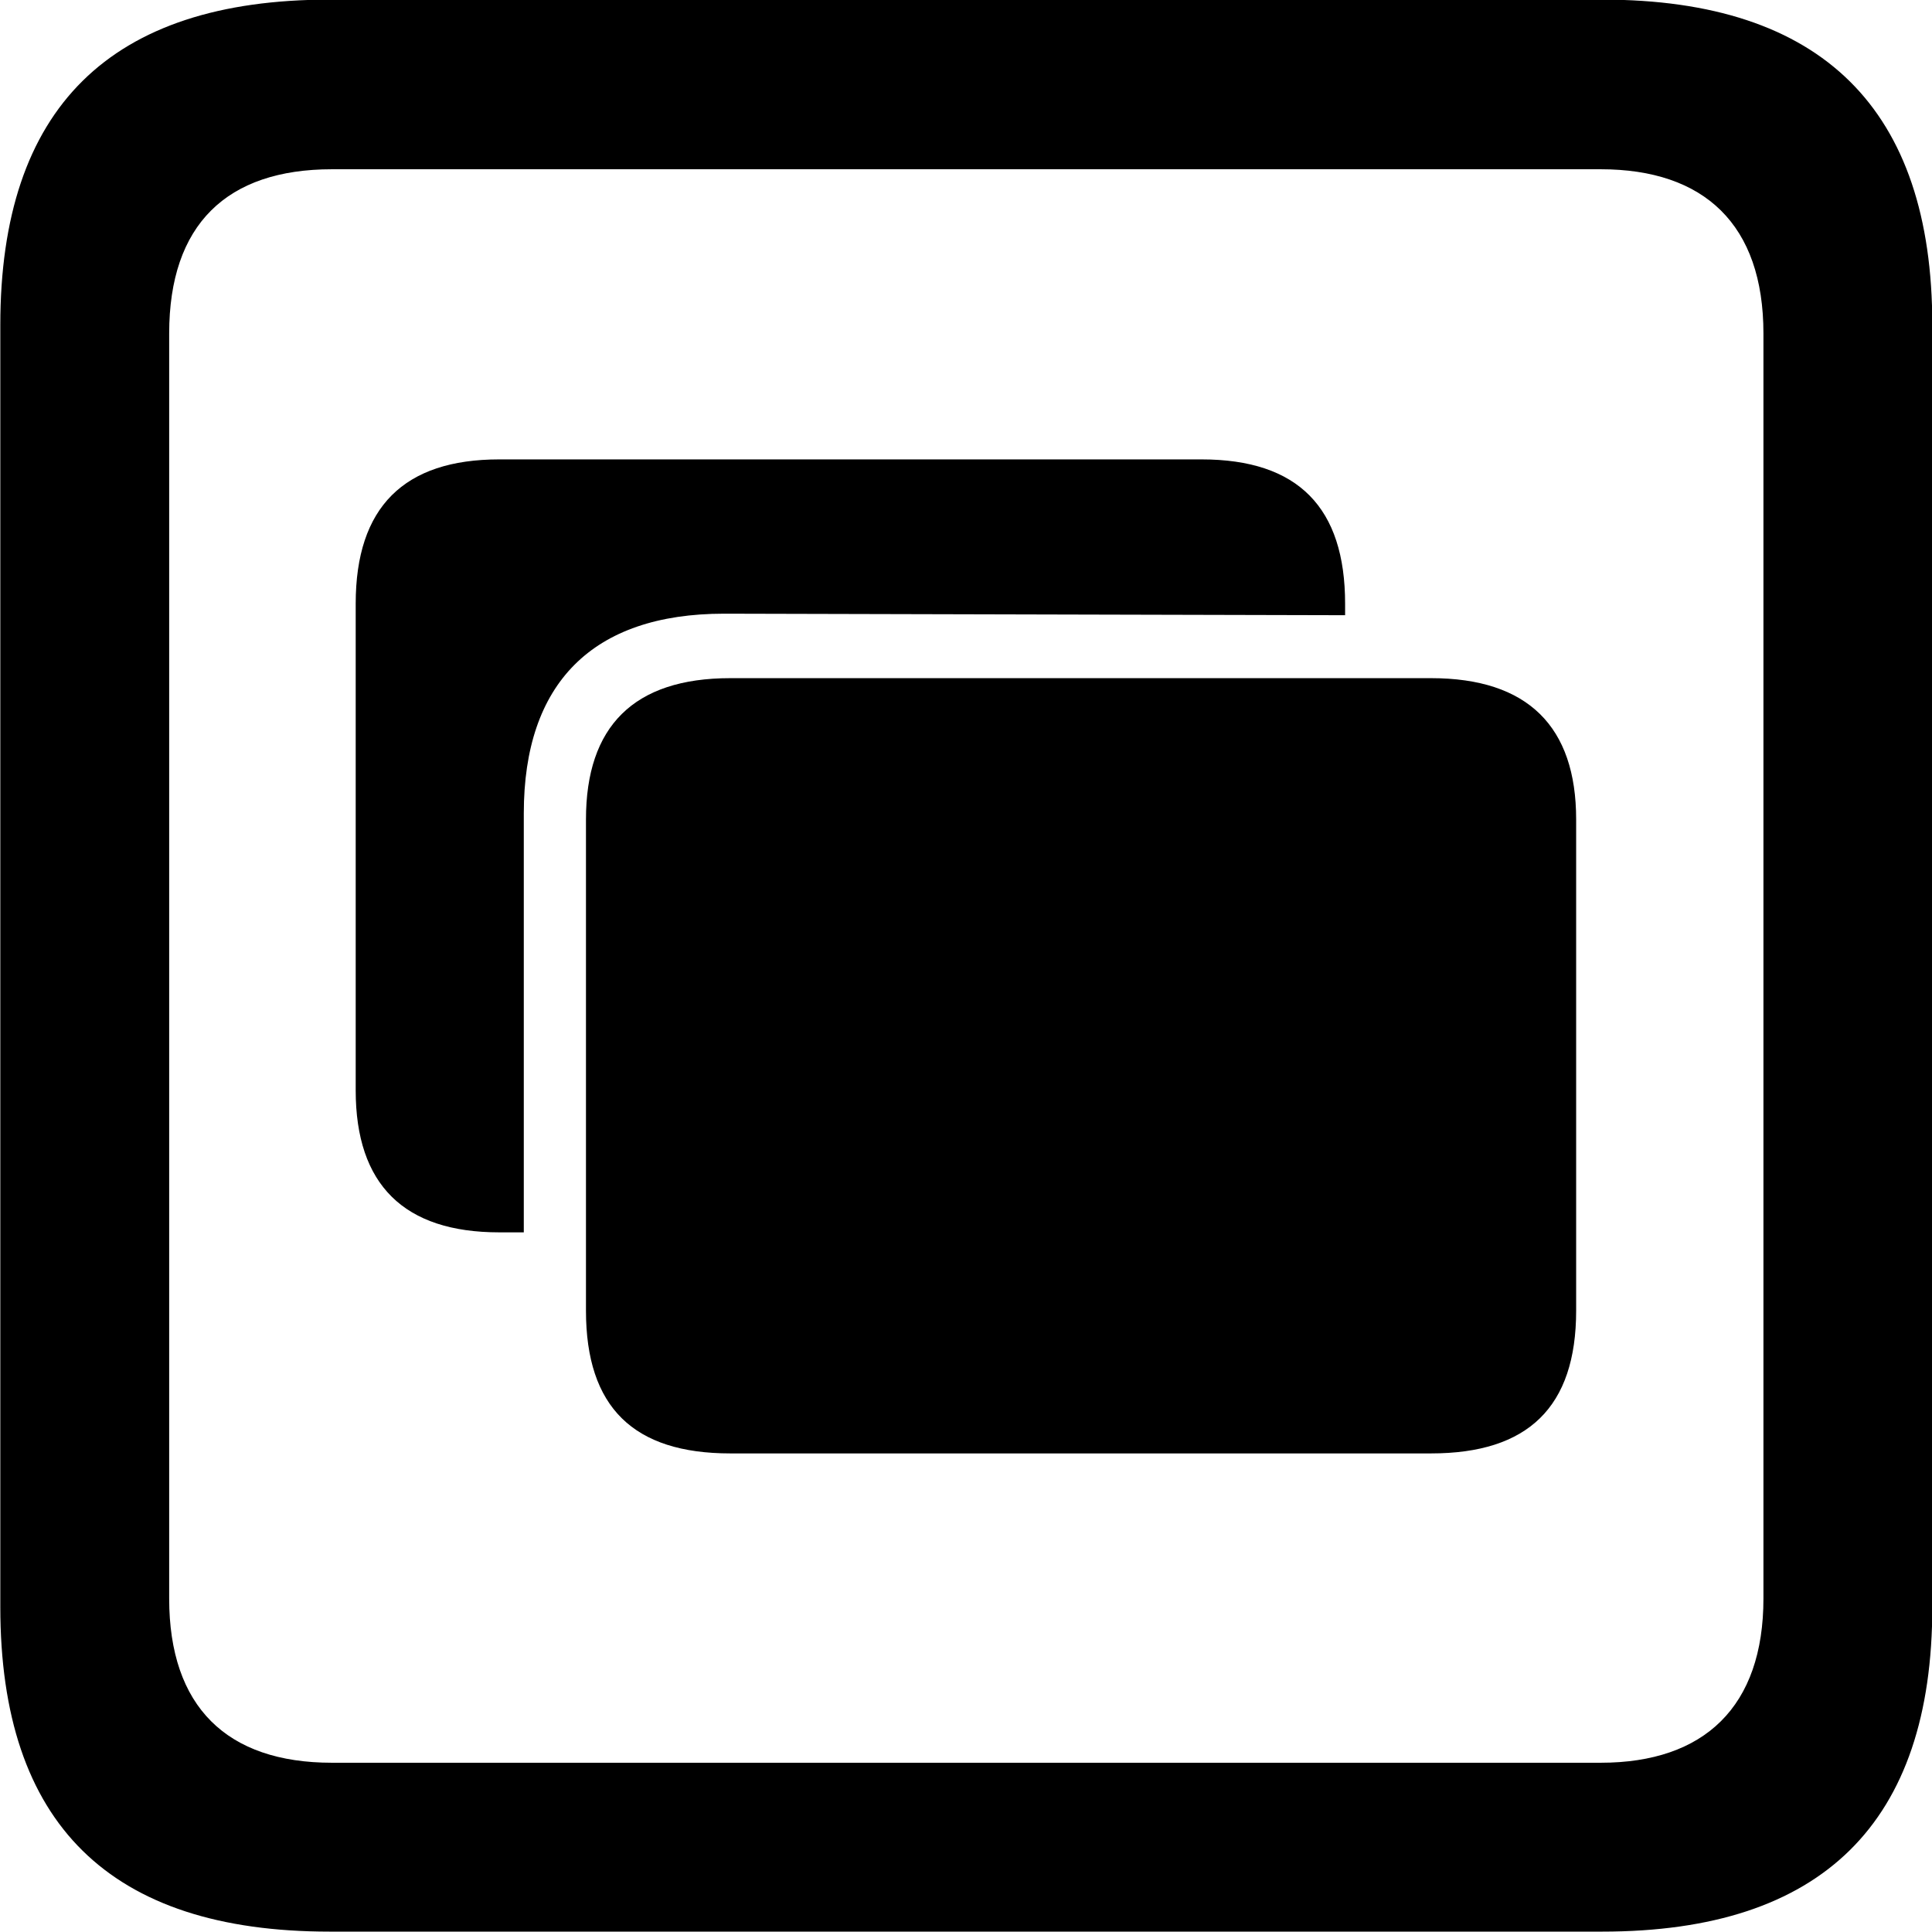 
<svg
    viewBox="0 0 25.17 25.17"
    xmlns="http://www.w3.org/2000/svg"
>
    <path
        fill="inherit"
        d="M4.294 25.165H20.874C23.744 25.165 25.174 23.745 25.174 20.935V4.235C25.174 1.425 23.744 -0.005 20.874 -0.005H4.294C1.434 -0.005 0.004 1.405 0.004 4.235V20.935C0.004 23.765 1.434 25.165 4.294 25.165ZM4.324 22.965C2.954 22.965 2.204 22.235 2.204 20.825V4.345C2.204 2.925 2.954 2.205 4.324 2.205H20.854C22.204 2.205 22.974 2.925 22.974 4.345V20.825C22.974 22.235 22.204 22.965 20.854 22.965ZM6.824 10.595C6.824 8.905 7.714 7.995 9.434 7.995L17.524 8.015V7.865C17.524 6.615 16.914 5.985 15.654 5.985H6.504C5.264 5.985 4.634 6.605 4.634 7.865V14.205C4.634 15.435 5.264 16.055 6.504 16.055H6.824ZM9.514 18.935H18.644C19.904 18.935 20.534 18.335 20.534 17.075V10.675C20.534 9.465 19.904 8.835 18.644 8.835H9.514C8.254 8.835 7.634 9.465 7.634 10.675V17.075C7.634 18.335 8.254 18.935 9.514 18.935Z"
        fillRule="evenodd"
        clipRule="evenodd"
    />
</svg>
        